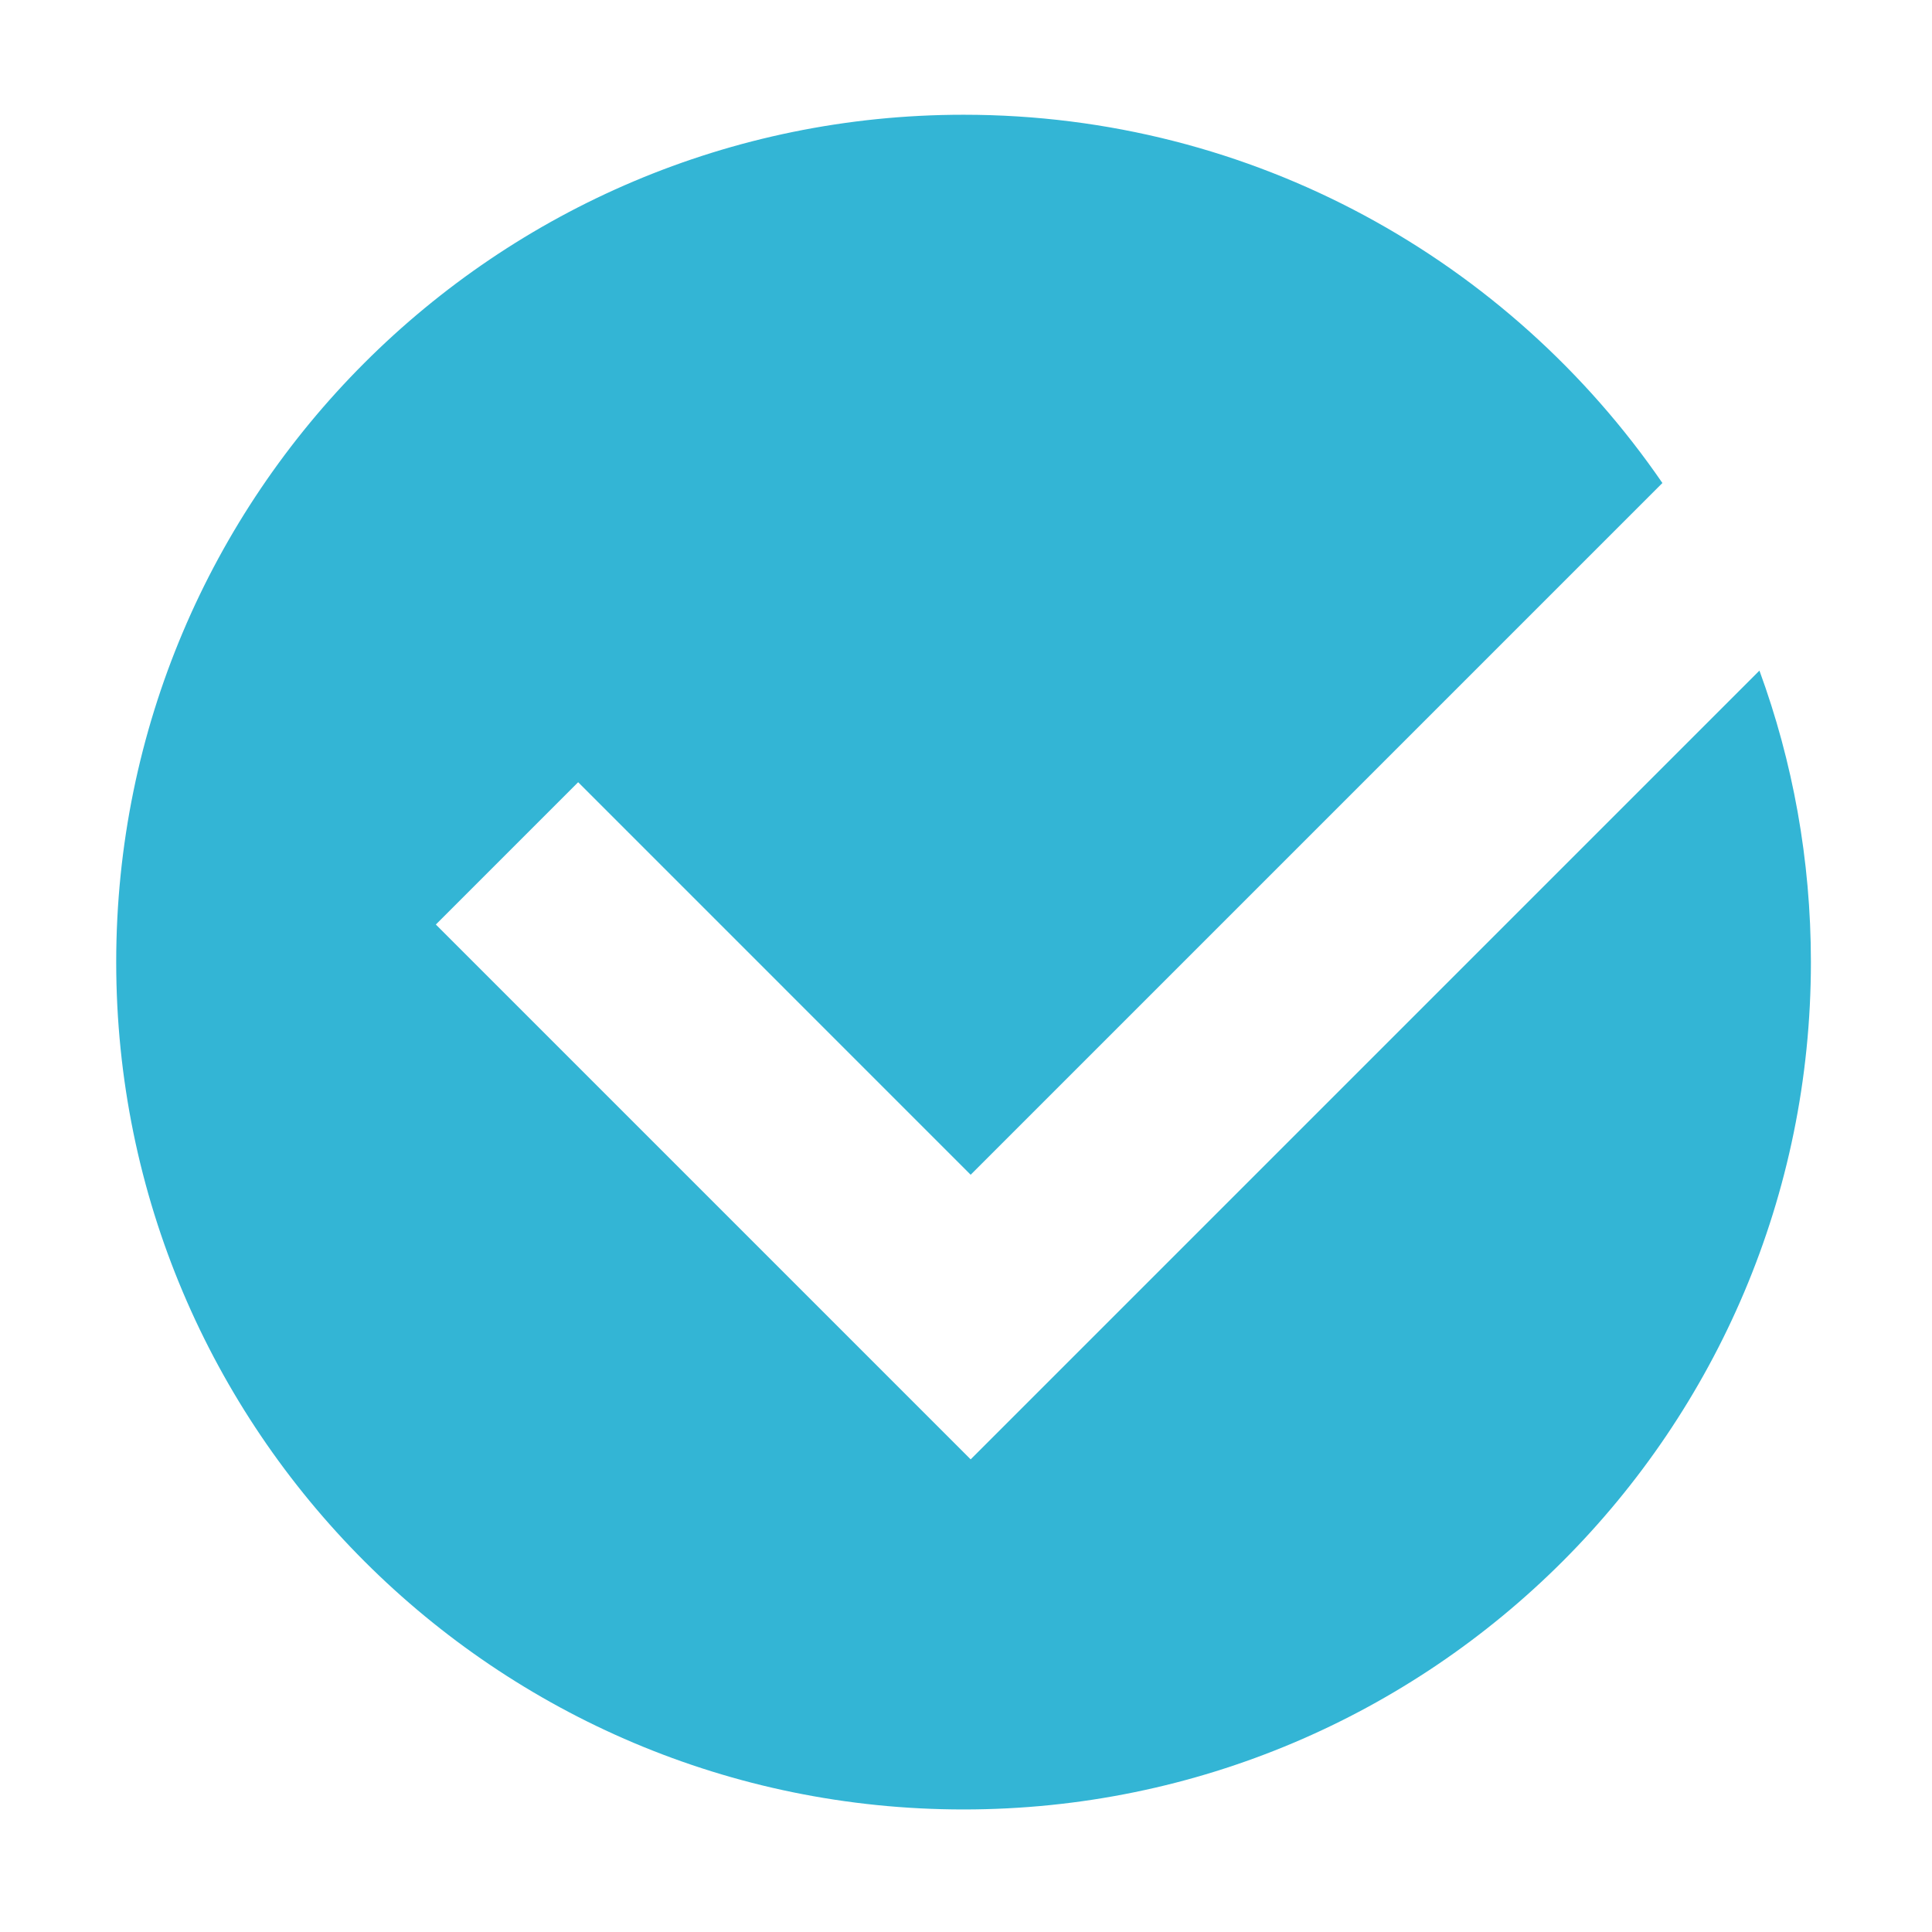 <?xml version="1.0" standalone="no"?><!DOCTYPE svg PUBLIC "-//W3C//DTD SVG 1.1//EN" "http://www.w3.org/Graphics/SVG/1.1/DTD/svg11.dtd"><svg width="128" height="128" viewBox="0 0 128 128" version="1.1" xmlns="http://www.w3.org/2000/svg" xmlns:xlink="http://www.w3.org/1999/xlink"><defs><style type="text/css"><![CDATA[
@font-face {
  font-family: "ifont";
  src: url("//at.alicdn.com/t/font_1442373896_4754455.eot?#iefix") format("embedded-opentype"), url("//at.alicdn.com/t/font_1442373896_4754455.woff") format("woff"), url("//at.alicdn.com/t/font_1442373896_4754455.ttf") format("truetype"), url("//at.alicdn.com/t/font_1442373896_4754455.svg#ifont") format("svg");
}

]]></style></defs><g class="transform-group"><g transform="scale(0.125, 0.125)"><path d="M932.536 355.431 514.473 773.491l-283.466-283.47 75.426-75.428 208.04 208.044L881.106 256.004C800.16 138.151 664.487 60.818 510.704 60.818c-248.036 0-449.111 201.075-449.111 449.113 0 248.041 201.075 449.119 449.111 449.119 248.04 0 449.114-201.078 449.114-449.119C959.818 455.643 950.186 403.604 932.536 355.431z" fill="#33B5D5"></path></g></g></svg>